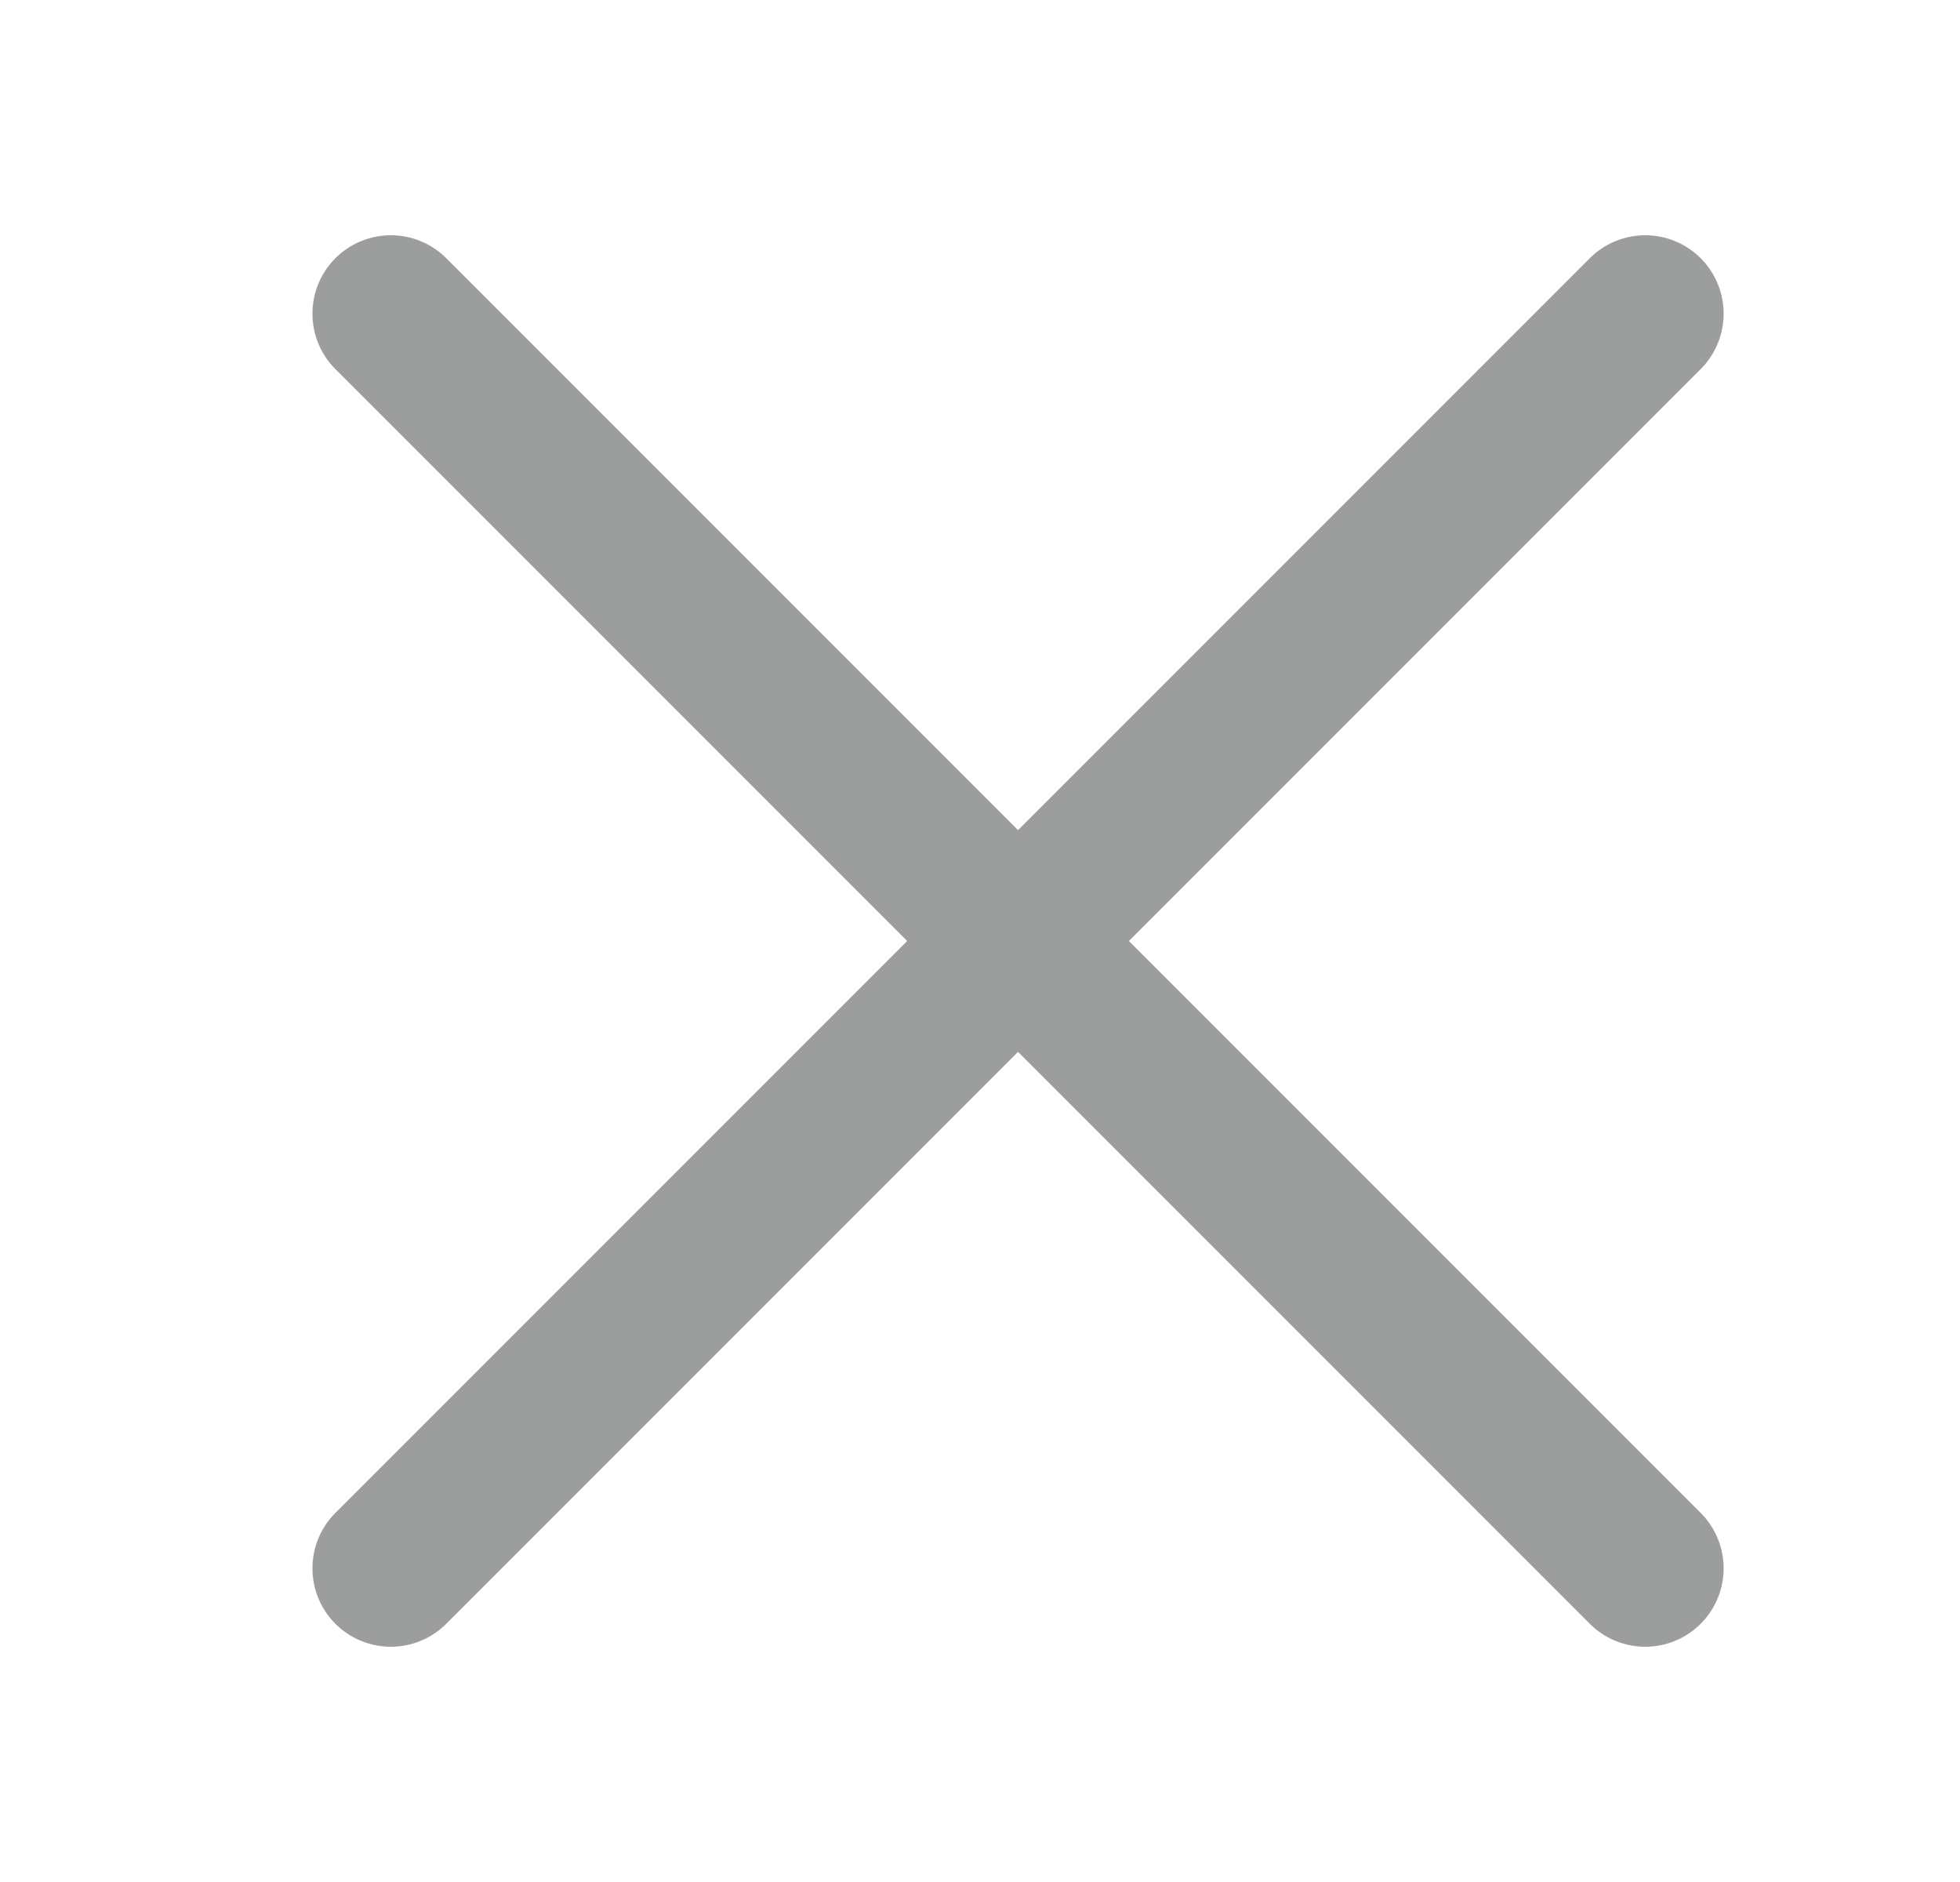 <svg width="25" height="24" viewBox="0 0 25 24" fill="none" xmlns="http://www.w3.org/2000/svg">
<path d="M4.985 4L20.985 20" stroke="#9C9D9D" stroke-width="2" stroke-linecap="round"/>
<path d="M4.985 20L20.985 4" stroke="#9C9D9D" stroke-width="2" stroke-linecap="round"/>
</svg>
